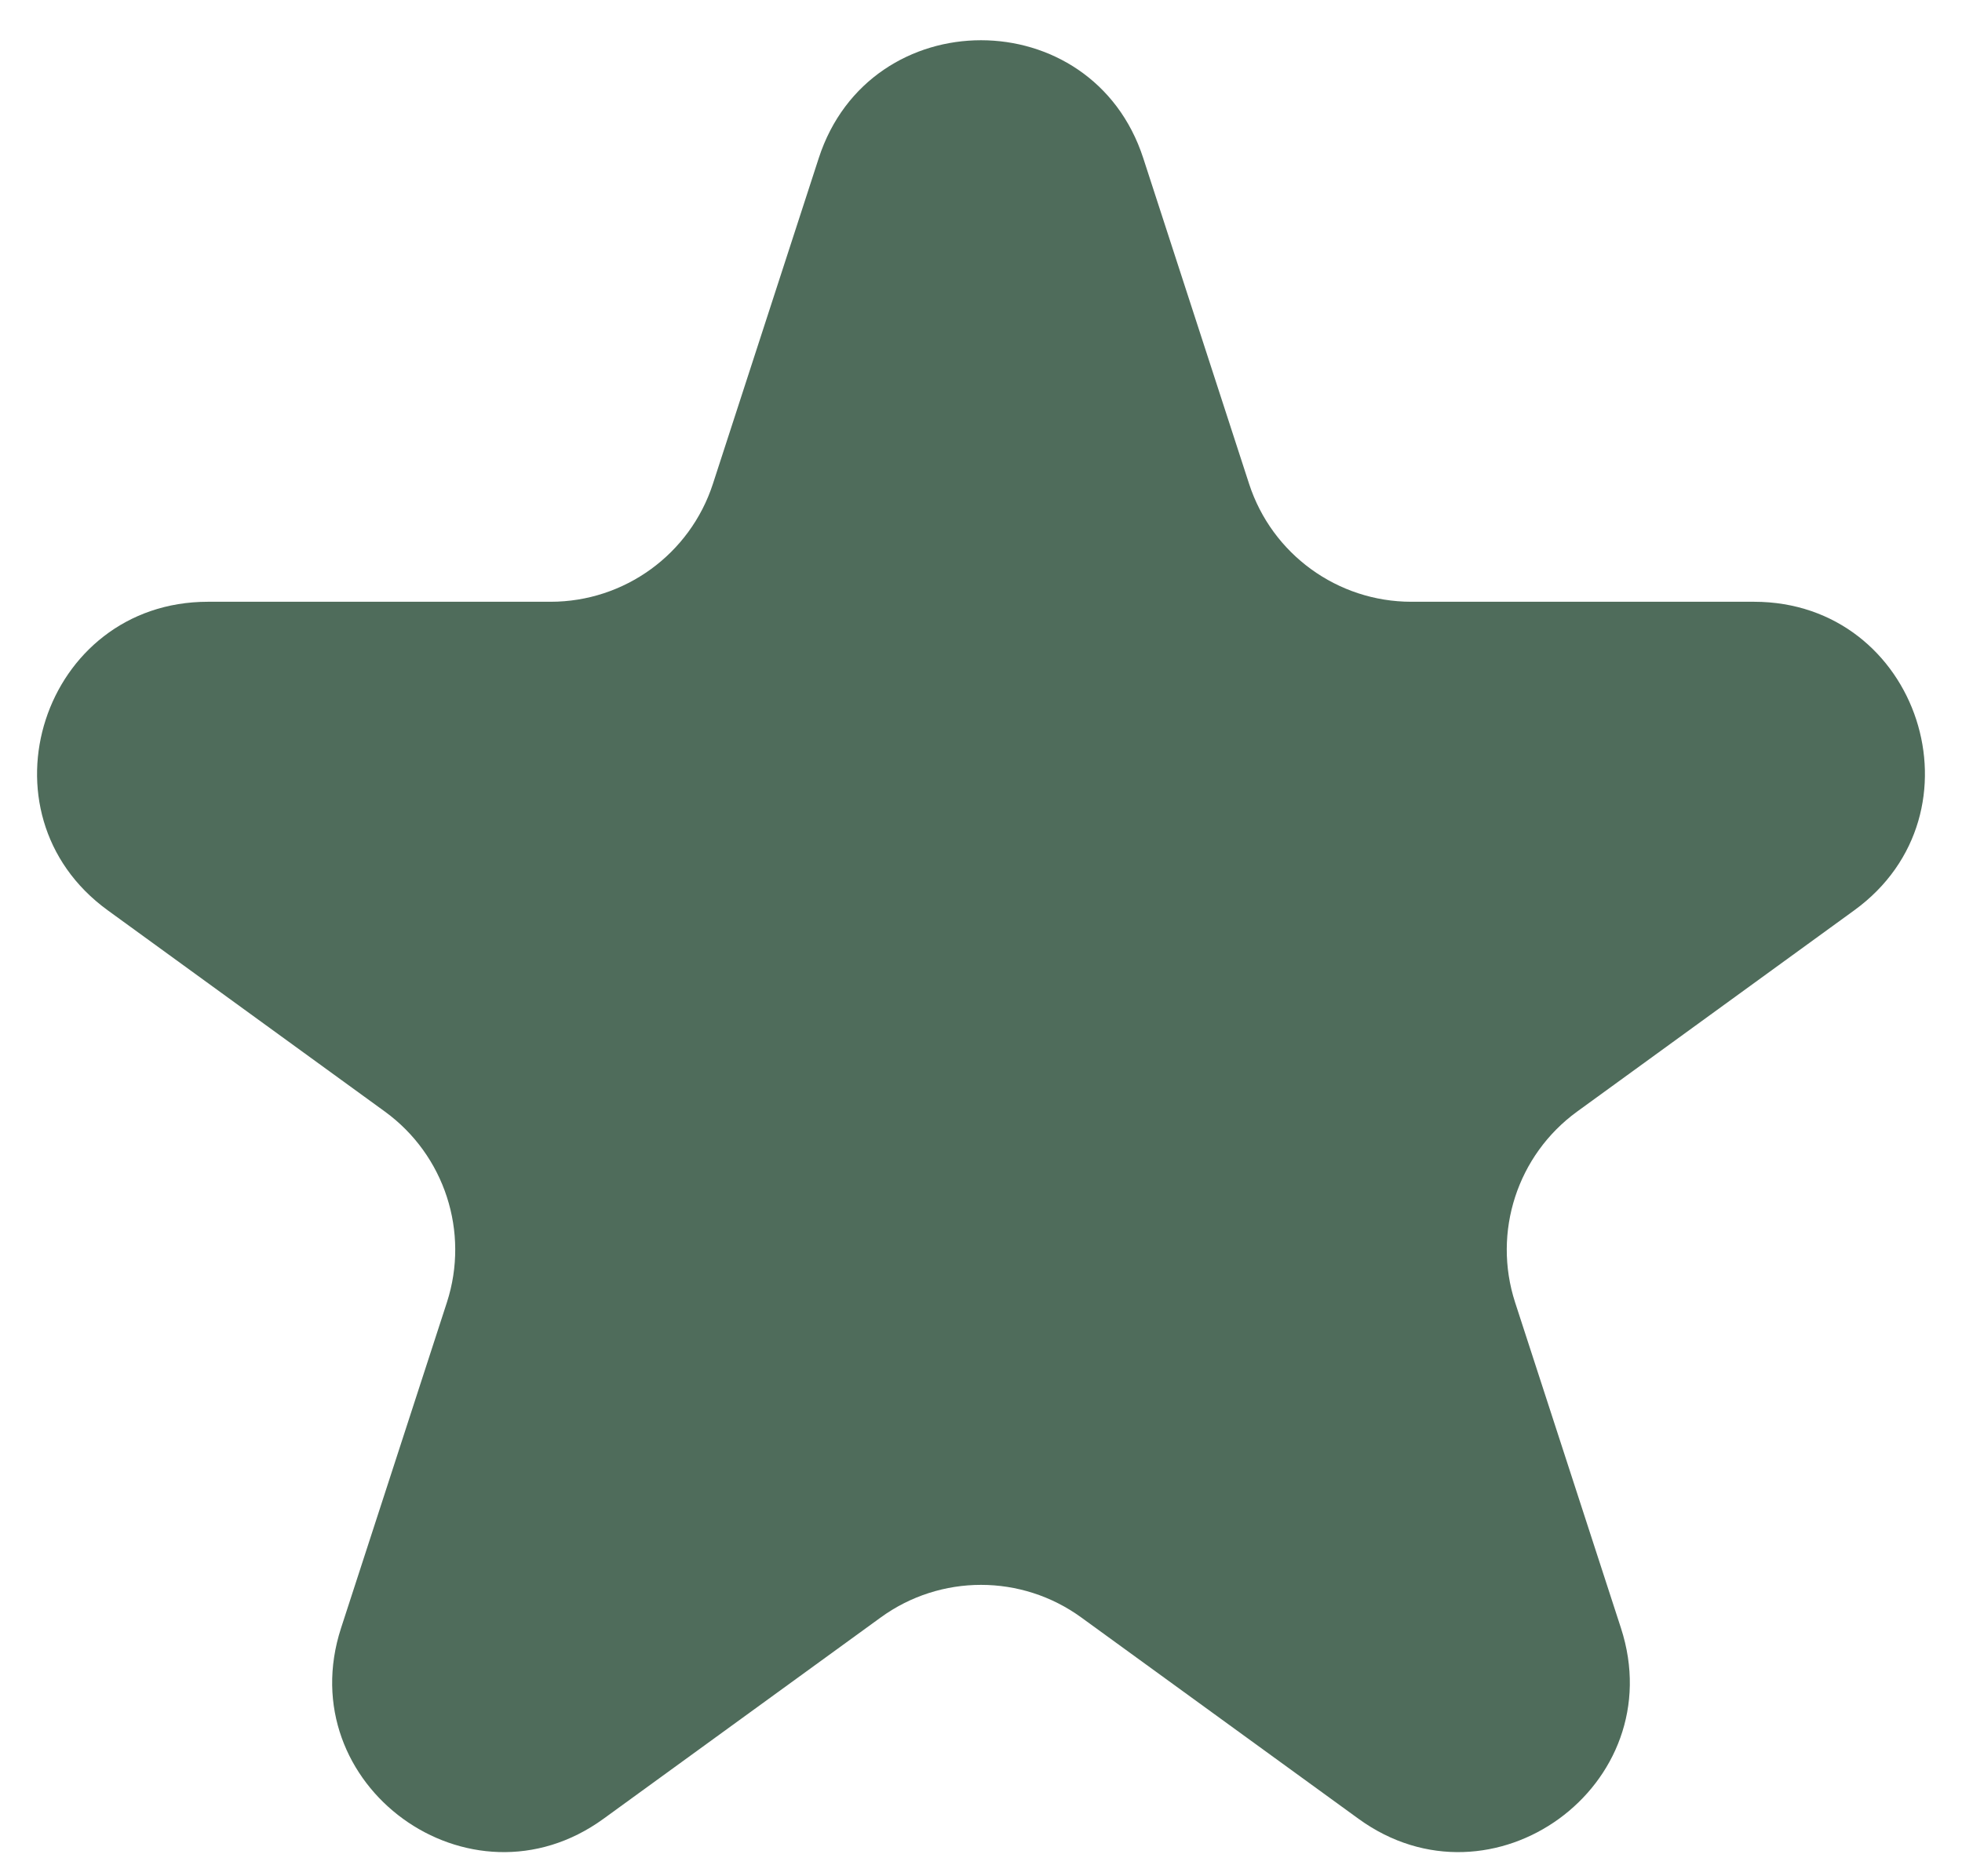 <svg width="23" height="22" viewBox="0 0 23 22" fill="none" xmlns="http://www.w3.org/2000/svg">
<path id="Star 1" d="M9.598 1.854C10.197 0.011 12.803 0.011 13.402 1.854L14.643 5.674C14.911 6.498 15.679 7.056 16.545 7.056H20.561C22.499 7.056 23.305 9.535 21.737 10.674L18.488 13.034C17.787 13.544 17.494 14.447 17.761 15.271L19.002 19.09C19.601 20.933 17.492 22.465 15.925 21.326L12.676 18.966C11.975 18.456 11.025 18.456 10.324 18.966L7.075 21.326C5.508 22.465 3.399 20.933 3.998 19.09L5.239 15.271C5.506 14.447 5.213 13.544 4.512 13.034L1.263 10.674C-0.305 9.535 0.501 7.056 2.438 7.056H6.455C7.321 7.056 8.089 6.498 8.357 5.674L9.598 1.854Z" fill="#4F6C5B"/>
</svg>
